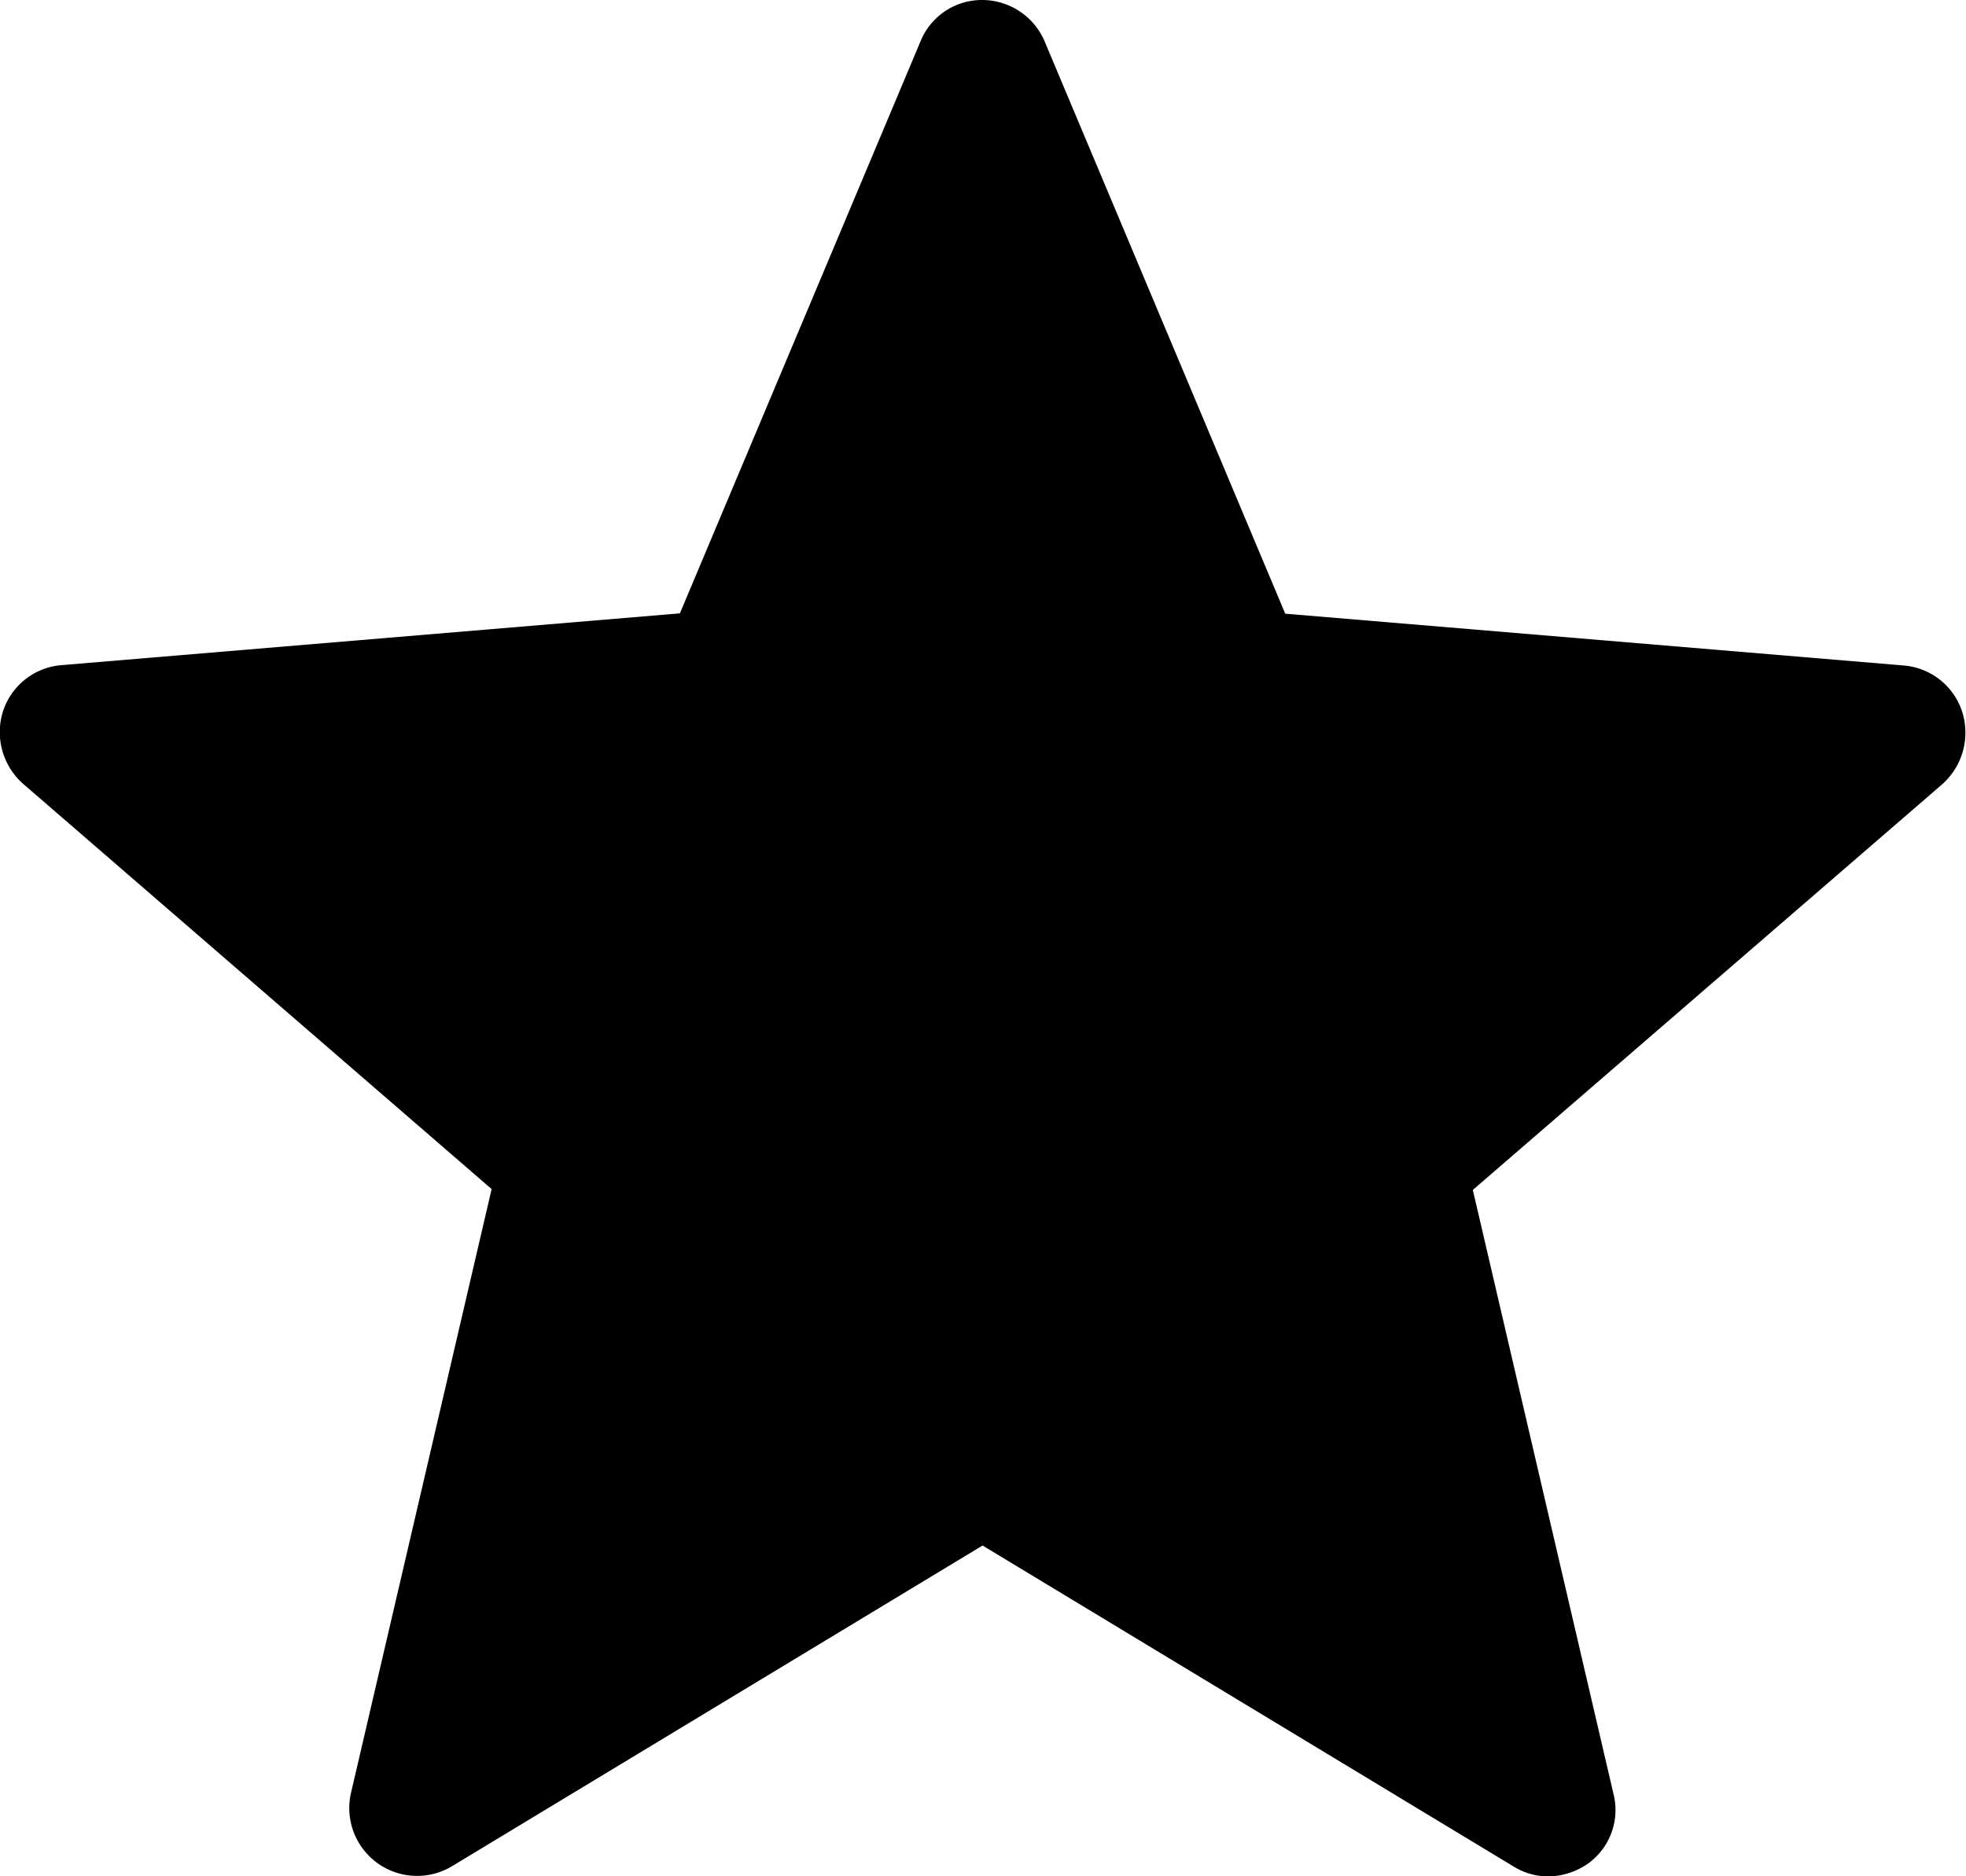 <svg xmlns="http://www.w3.org/2000/svg" width="11.393" height="10.874" viewBox="0 0 11.393 10.874"><path d="M11.372,15.309a.389.389,0,0,0-.342-.269l-3.581-.3L6.056,11.426a.394.394,0,0,0-.361-.243.384.384,0,0,0-.361.243L3.941,14.738l-3.581.3a.389.389,0,0,0-.342.269.4.4,0,0,0,.118.42L2.85,18.075l-.815,3.5A.393.393,0,0,0,2.62,22l3.075-1.859L8.77,22a.385.385,0,0,0,.2.059.414.414,0,0,0,.23-.072.382.382,0,0,0,.151-.407l-.815-3.5,2.714-2.346A.4.4,0,0,0,11.372,15.309Z" transform="translate(-0.001 -11.183)" /></svg>